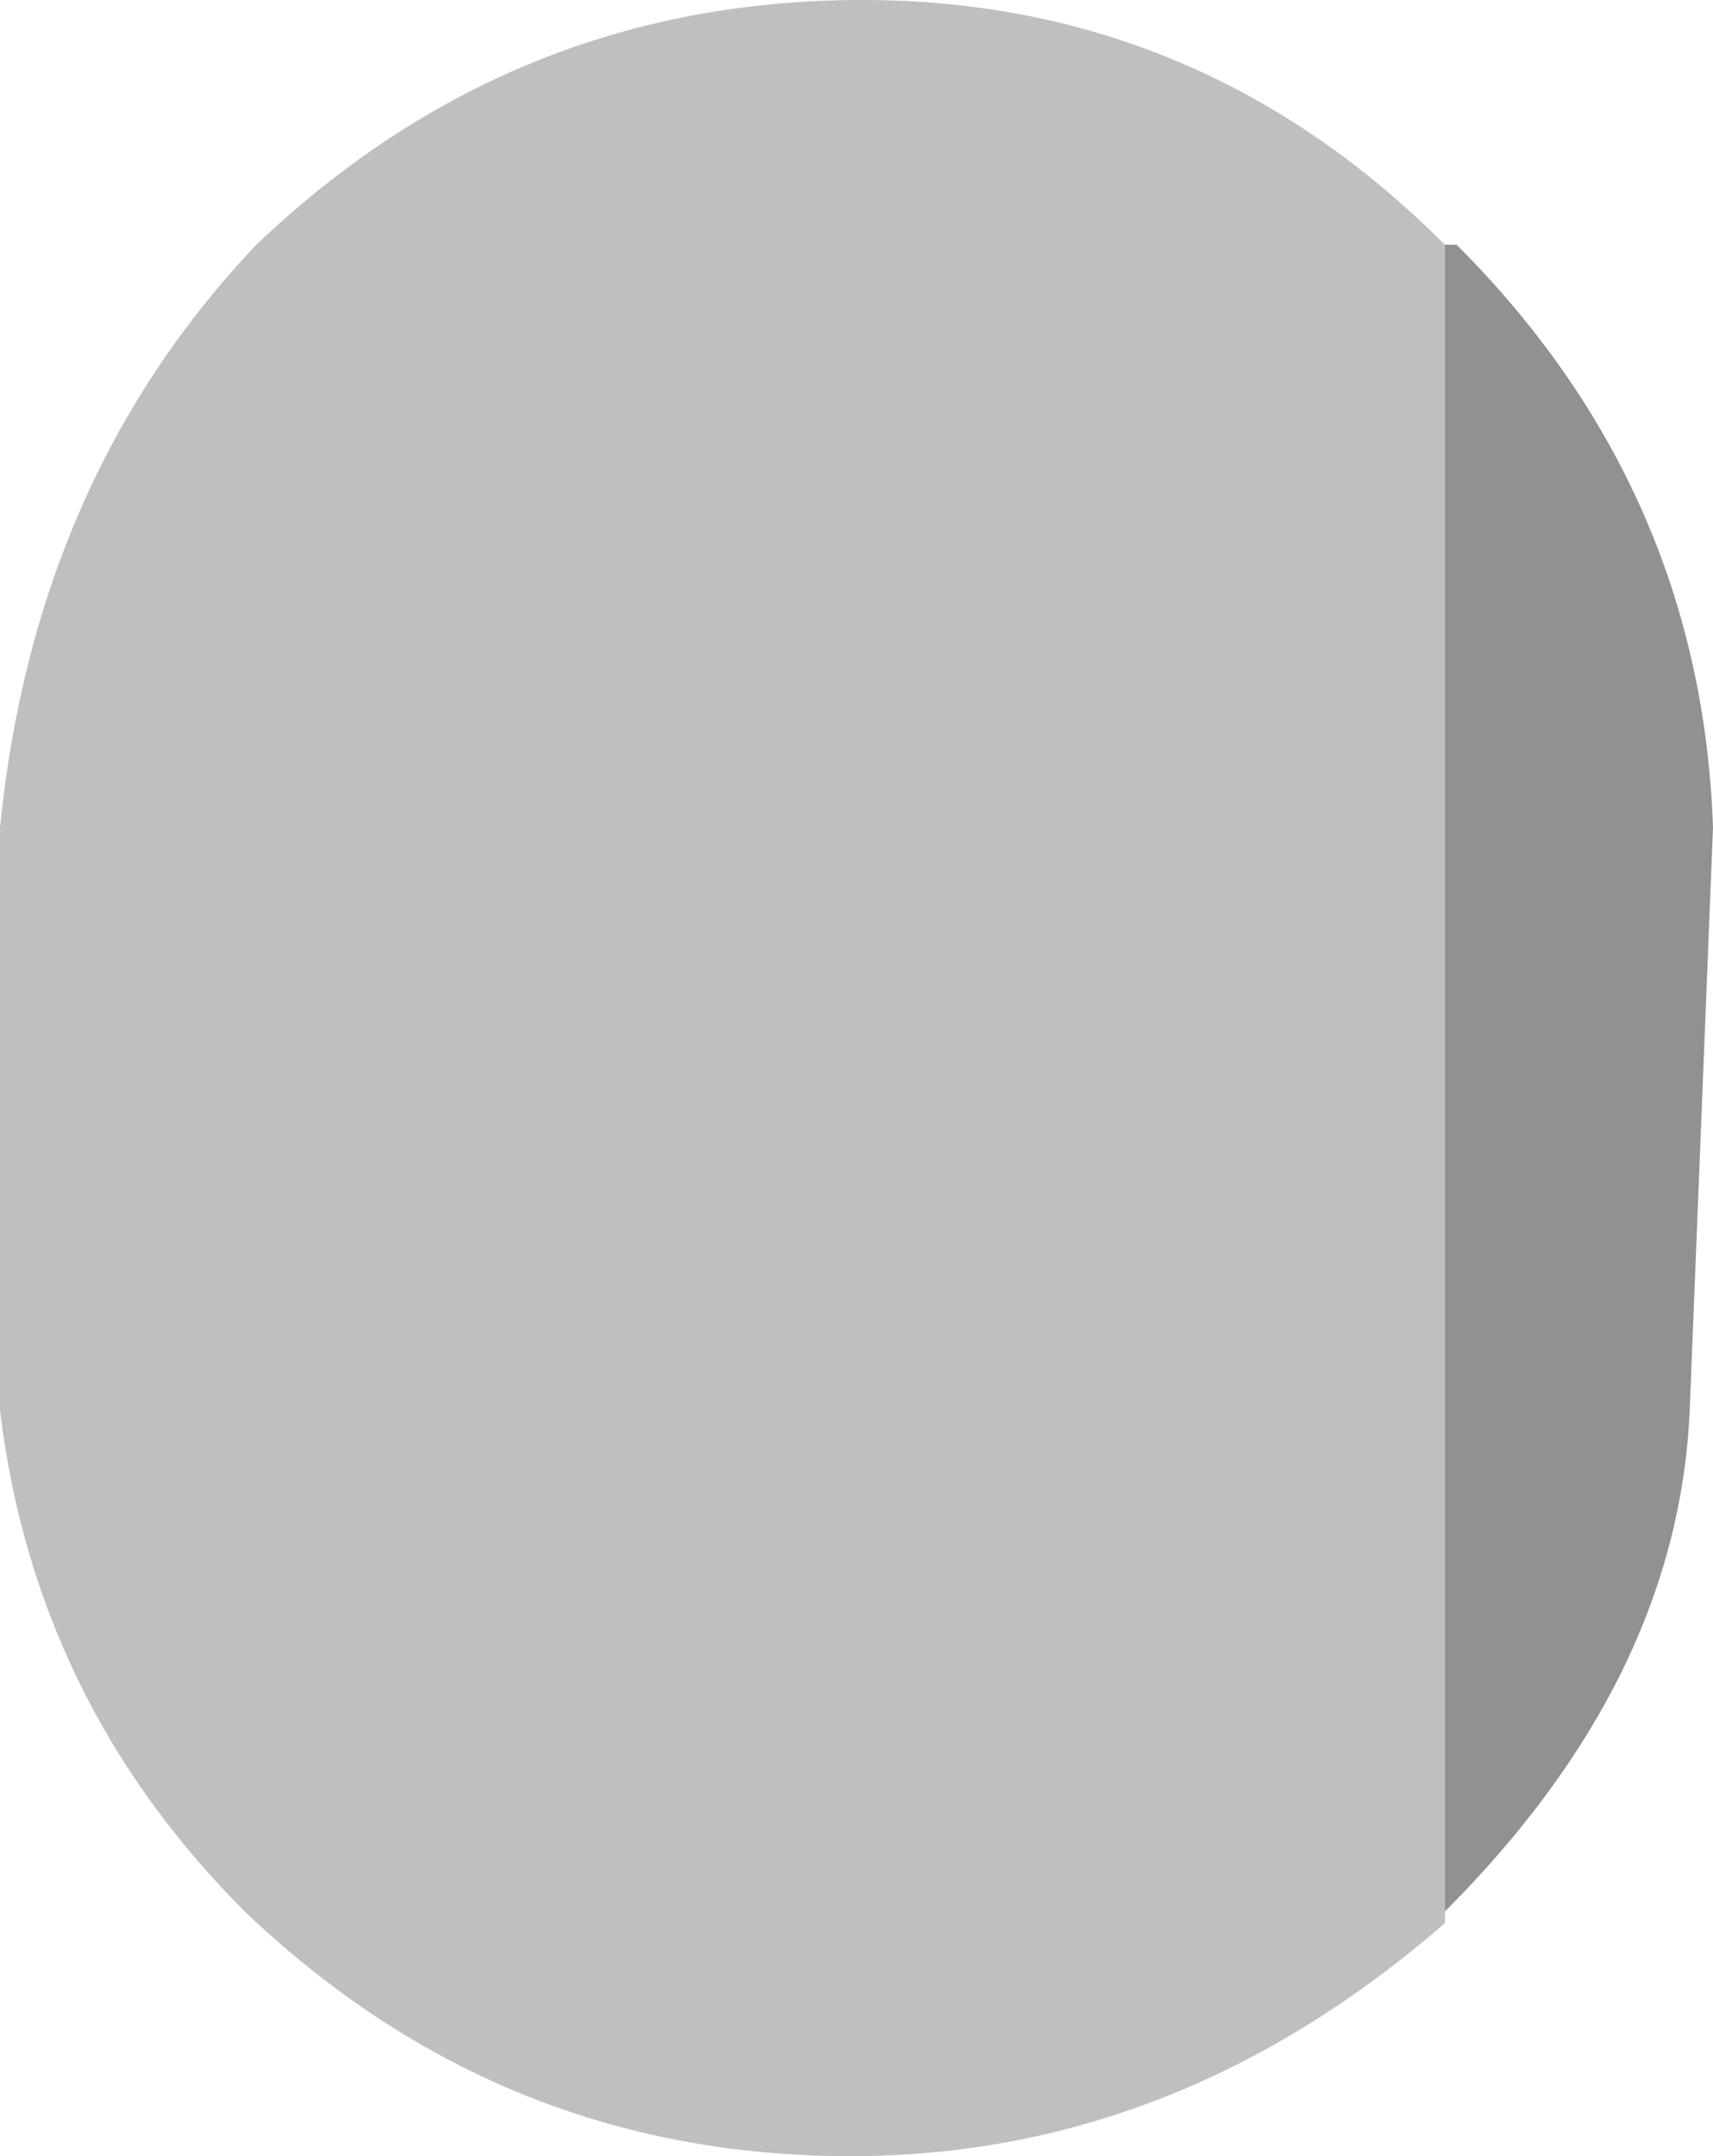<?xml version="1.0" encoding="UTF-8" standalone="no"?>
<svg
   xmlns:dc="http://purl.org/dc/elements/1.1/"
   xmlns:cc="http://creativecommons.org/ns#"
   xmlns:rdf="http://www.w3.org/1999/02/22-rdf-syntax-ns#"
   xmlns:svg="http://www.w3.org/2000/svg"
   xmlns="http://www.w3.org/2000/svg"
   xmlns:sodipodi="http://sodipodi.sourceforge.net/DTD/sodipodi-0.dtd"
   xmlns:inkscape="http://www.inkscape.org/namespaces/inkscape"
   height="18.5"
   width="14.7"
   version="1.1"
   id="svg8"
   sodipodi:docname="LLowerLeg.svg"
   inkscape:version="0.92.4 (5da689c313, 2019-01-14)">
  <defs
     id="defs12" />
  <sodipodi:namedview
     pagecolor="#ffffff"
     bordercolor="#666666"
     borderopacity="1"
     objecttolerance="10"
     gridtolerance="10"
     guidetolerance="10"
     inkscape:pageopacity="0"
     inkscape:pageshadow="2"
     inkscape:window-width="1920"
     inkscape:window-height="1007"
     id="namedview10"
     showgrid="false"
     inkscape:zoom="12.756757"
     inkscape:cx="-11.203009"
     inkscape:cy="6.695885"
     inkscape:window-x="0"
     inkscape:window-y="0"
     inkscape:window-maximized="1"
     inkscape:current-layer="g6" />
  <g
     transform="matrix(2,0,0,2,7,7.1)"
     id="g6">
    <path
       d="M 2.7,4.65 V 4.7 q -1.15,1 -2.55,1 -1.5,0 -2.6,-1.05 Q -3.35,3.75 -3.5,2.5 V 0 q 0.15,-1.5 1.1,-2.5 1.1,-1.05 2.6,-1.05 1.45,0 2.5,1.05 v 7.15"
       id="path2"
       style="fill:#bfbfbf;fill-opacity:1;fill-rule:evenodd;stroke:none"
       inkscape:connector-curvature="0" />
    <path
       d="M 2.7,-2.5 H 2.75 Q 3.8,-1.45 3.85,0 L 3.75,2.5 Q 3.7,3.65 2.7,4.65 V -2.5"
       id="path4"
       style="fill:#919191;fill-opacity:1;fill-rule:evenodd;stroke:none"
       inkscape:connector-curvature="0" />
  </g>
</svg>
